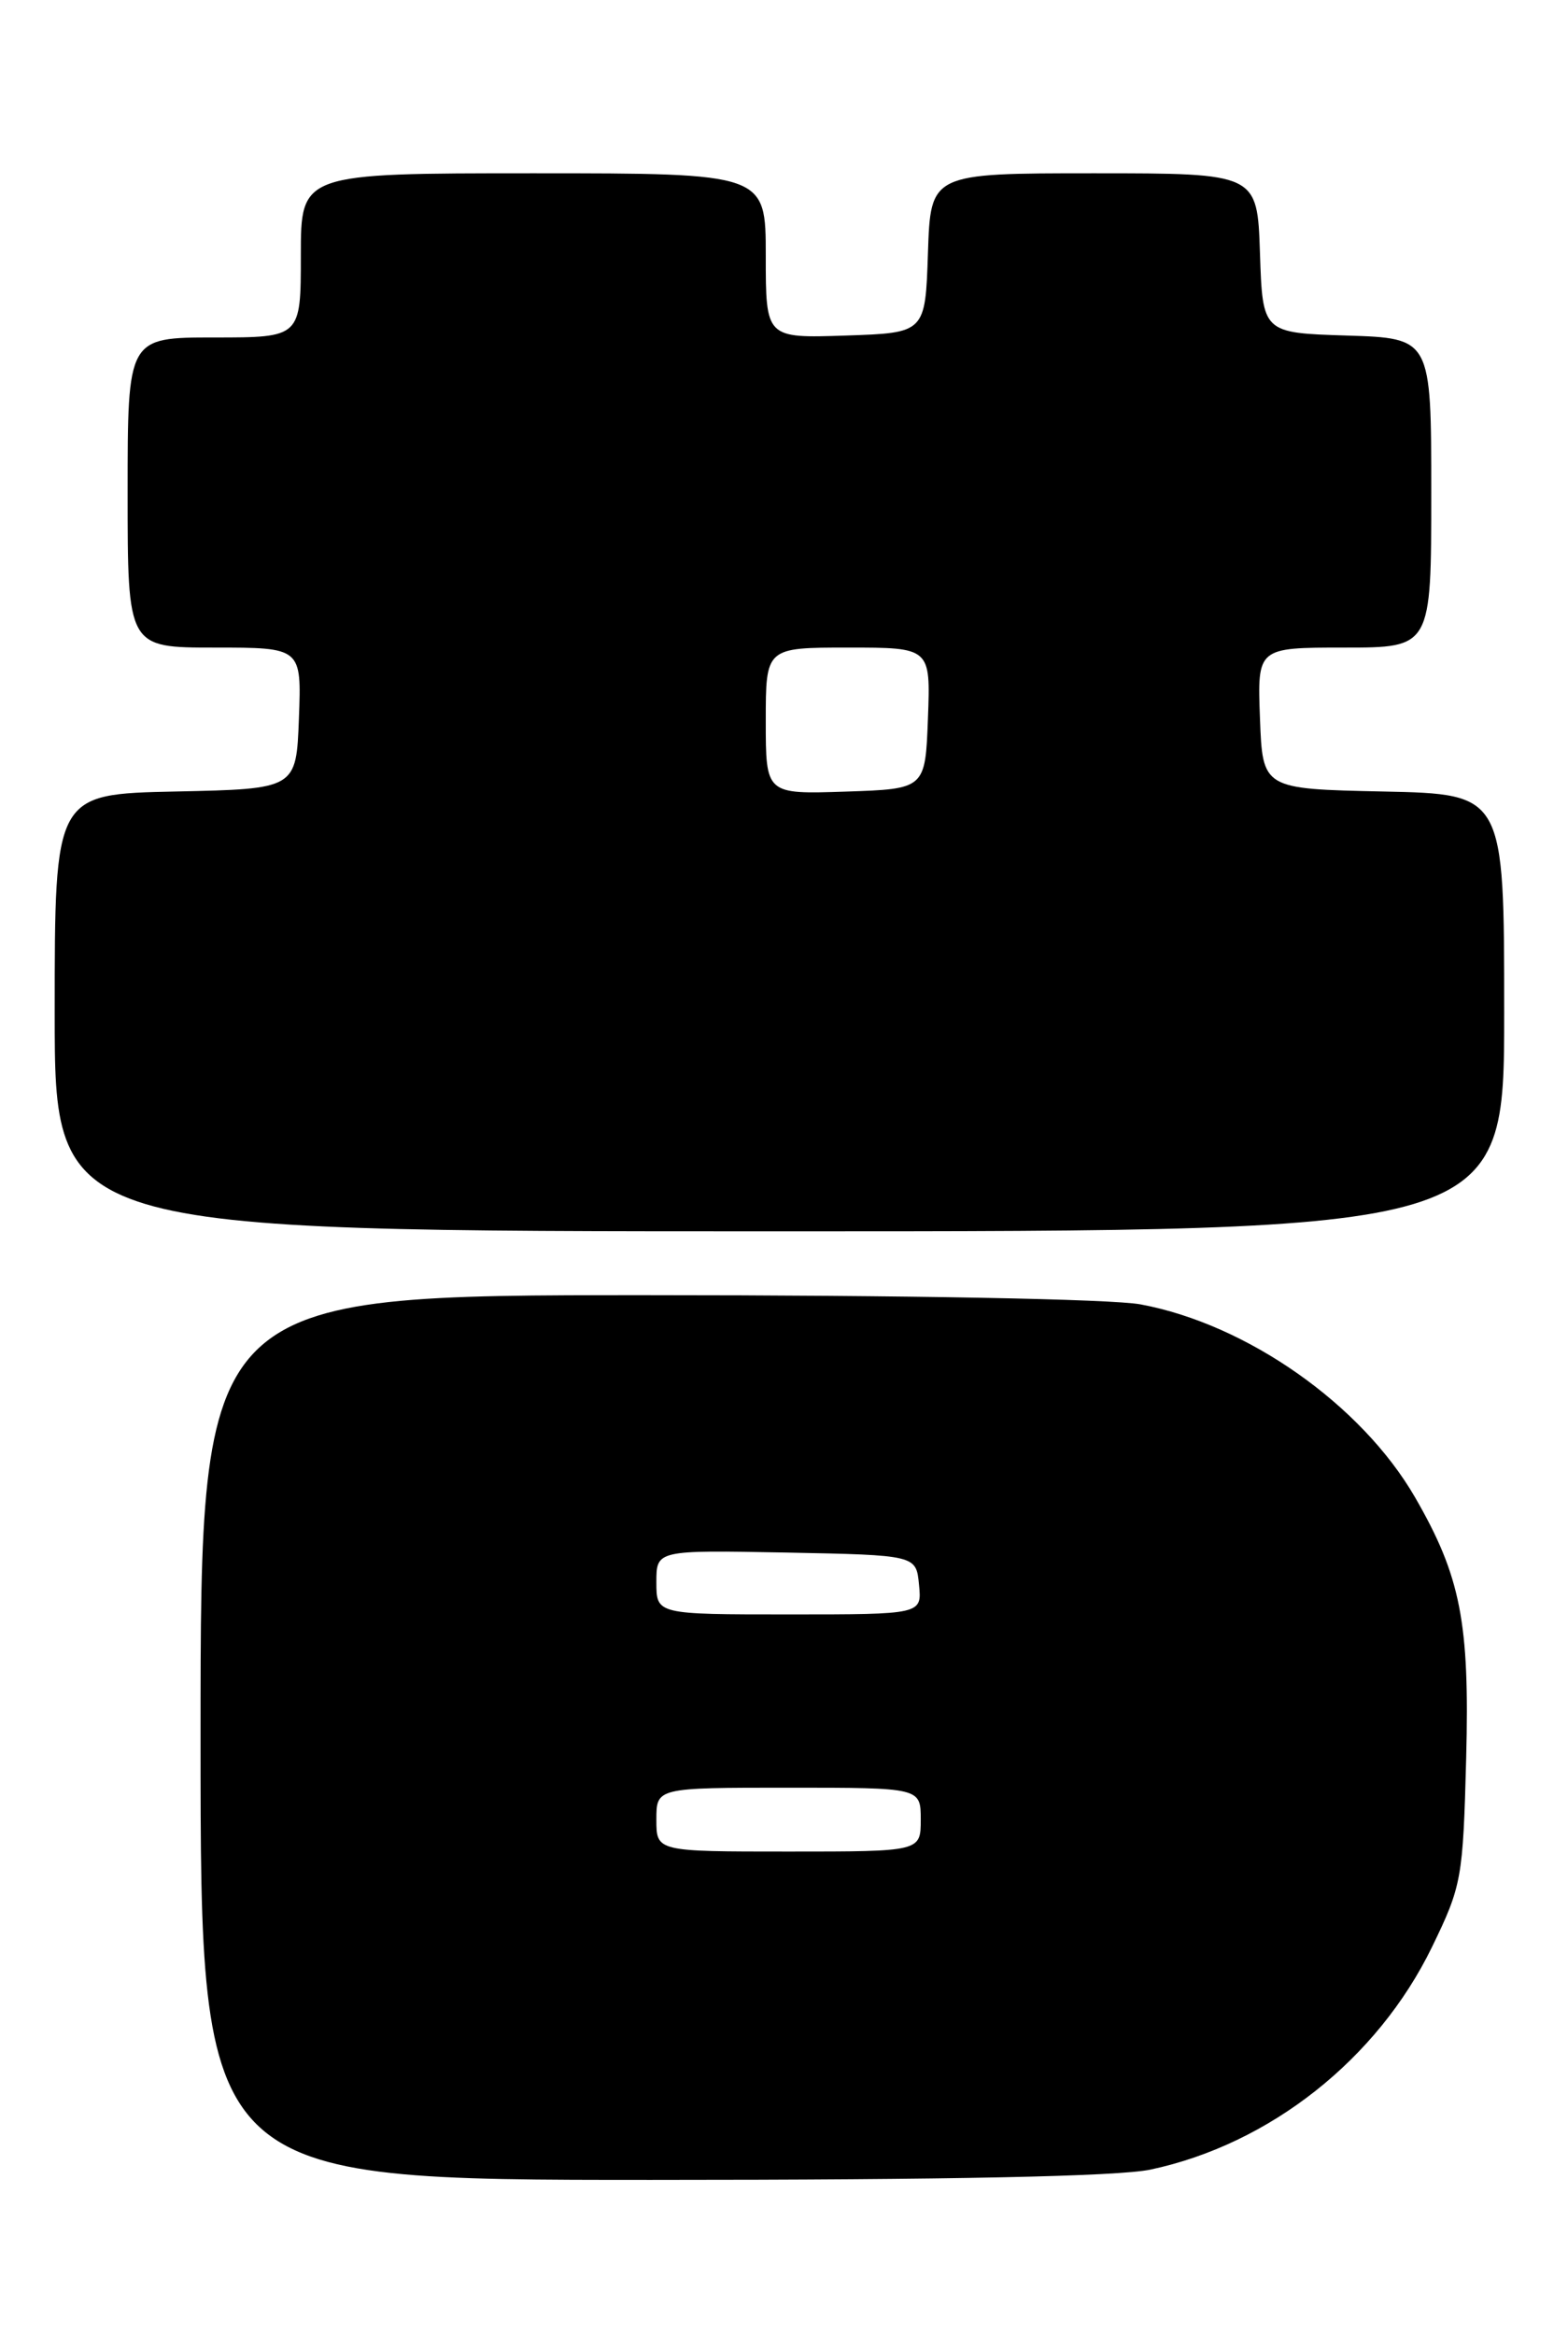 <?xml version="1.0" encoding="UTF-8" standalone="no"?>
<!DOCTYPE svg PUBLIC "-//W3C//DTD SVG 1.1//EN" "http://www.w3.org/Graphics/SVG/1.1/DTD/svg11.dtd" >
<svg xmlns="http://www.w3.org/2000/svg" xmlns:xlink="http://www.w3.org/1999/xlink" version="1.1" viewBox="0 0 172 256">
 <g >
 <path fill="currentColor"
d=" M 126.20 237.87 C 139.29 235.09 151.10 225.76 157.08 213.47 C 160.34 206.76 160.48 205.99 160.83 192.79 C 161.22 177.89 160.23 172.83 155.22 164.16 C 149.34 154.00 136.79 145.18 125.11 143.01 C 121.97 142.42 99.37 142.00 70.86 142.00 C 22.00 142.00 22.00 142.00 22.00 190.50 C 22.00 239.00 22.00 239.00 71.45 239.00 C 104.28 239.00 122.68 238.62 126.20 237.87 Z  M 165.00 111.03 C 165.00 87.06 165.00 87.06 151.75 86.78 C 138.50 86.50 138.50 86.50 138.21 78.75 C 137.92 71.00 137.92 71.00 147.46 71.00 C 157.00 71.00 157.00 71.00 157.00 54.04 C 157.00 37.08 157.00 37.08 147.75 36.79 C 138.50 36.50 138.50 36.50 138.21 27.75 C 137.92 19.00 137.92 19.00 120.00 19.00 C 102.08 19.00 102.08 19.00 101.79 27.75 C 101.50 36.50 101.50 36.50 92.75 36.79 C 84.00 37.08 84.00 37.08 84.00 28.04 C 84.00 19.00 84.00 19.00 58.50 19.00 C 33.00 19.00 33.00 19.00 33.00 28.00 C 33.00 37.00 33.00 37.00 23.50 37.00 C 14.00 37.00 14.00 37.00 14.00 54.00 C 14.00 71.00 14.00 71.00 23.54 71.00 C 33.08 71.00 33.08 71.00 32.79 78.75 C 32.50 86.50 32.50 86.50 19.25 86.78 C 6.00 87.06 6.00 87.06 6.00 111.03 C 6.00 135.00 6.00 135.00 85.50 135.00 C 165.00 135.00 165.00 135.00 165.00 111.03 Z  M 72.00 199.50 C 72.00 196.00 72.00 196.00 86.50 196.00 C 101.00 196.00 101.00 196.00 101.00 199.50 C 101.00 203.00 101.00 203.00 86.50 203.00 C 72.00 203.00 72.00 203.00 72.00 199.50 Z  M 72.00 173.47 C 72.00 169.95 72.00 169.95 86.25 170.22 C 100.50 170.50 100.50 170.50 100.81 173.75 C 101.13 177.00 101.13 177.00 86.56 177.00 C 72.00 177.00 72.00 177.00 72.00 173.47 Z  M 84.00 79.04 C 84.00 71.00 84.00 71.00 93.04 71.00 C 102.08 71.00 102.08 71.00 101.79 78.75 C 101.50 86.50 101.50 86.50 92.75 86.79 C 84.00 87.08 84.00 87.08 84.00 79.04 Z "/>
</g>
</svg>